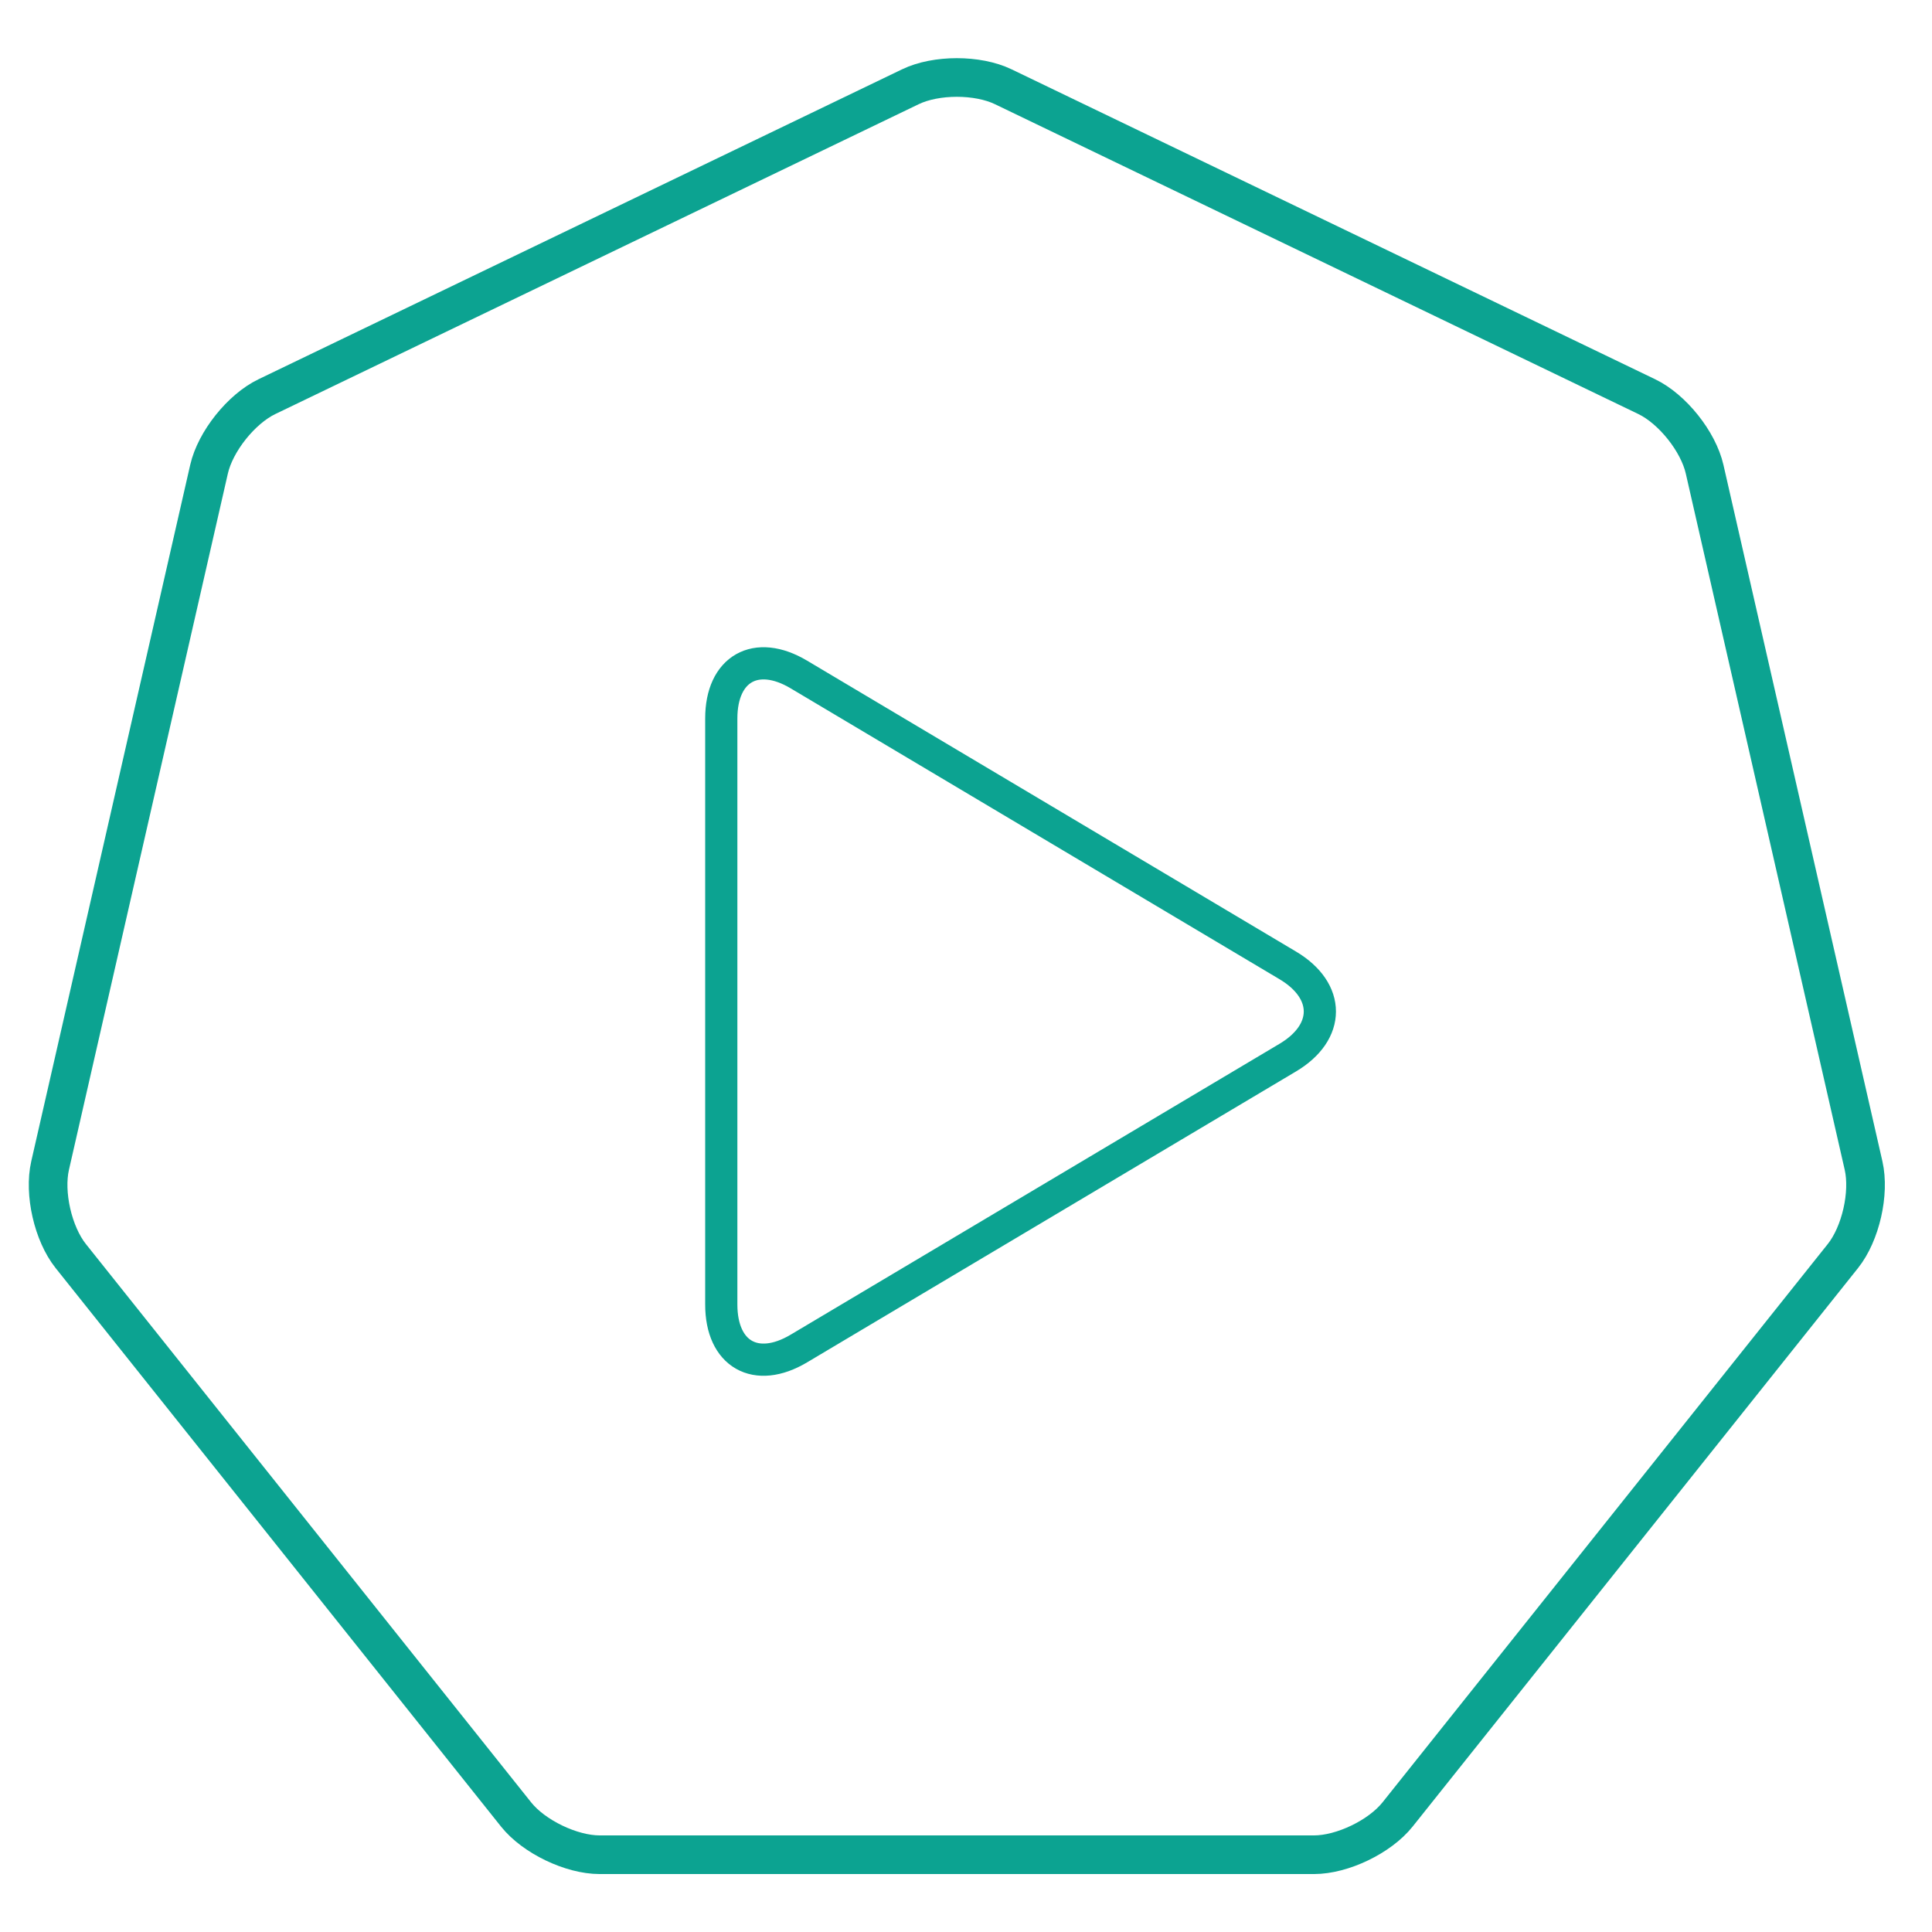<?xml version="1.0" encoding="UTF-8"?>
<svg width="300px" height="300px" viewBox="0 0 300 300" version="1.1" xmlns="http://www.w3.org/2000/svg" xmlns:xlink="http://www.w3.org/1999/xlink">
    <!-- Generator: Sketch 51.1 (57501) - http://www.bohemiancoding.com/sketch -->
    <title>video</title>
    <desc>Created with Sketch.</desc>
    <defs></defs>
    <g id="video" stroke="none" stroke-width="1" fill="none" fill-rule="evenodd">
        <path d="M151.311,115.577 C155.266,108.928 161.683,108.933 165.635,115.577 L210.811,191.502 C214.766,198.15 211.701,203.539 203.972,203.539 L112.974,203.539 C105.241,203.539 102.183,198.145 106.135,191.502 L151.311,115.577 Z" id="Triangle-2" stroke="#0CA391" stroke-width="5" transform="translate(158.473, 157.066) rotate(90) translate(-158.473, -157.066) "></path>
        <path d="M141.369,13.47 C145.349,11.554 151.798,11.552 155.782,13.47 L255.706,61.591 C259.686,63.508 263.708,68.549 264.692,72.86 L289.372,180.986 C290.355,185.293 288.921,191.581 286.164,195.038 L217.015,281.749 C214.261,285.202 208.451,288.002 204.029,288.002 L93.122,288.002 C88.705,288.002 82.893,285.206 80.137,281.749 L10.987,195.038 C8.233,191.584 6.796,185.297 7.78,180.986 L32.459,72.86 C33.442,68.553 37.461,63.51 41.445,61.591 L141.369,13.47 Z" id="Polygon-2" stroke="#0CA391" stroke-width="6"></path>
    </g>
</svg>
